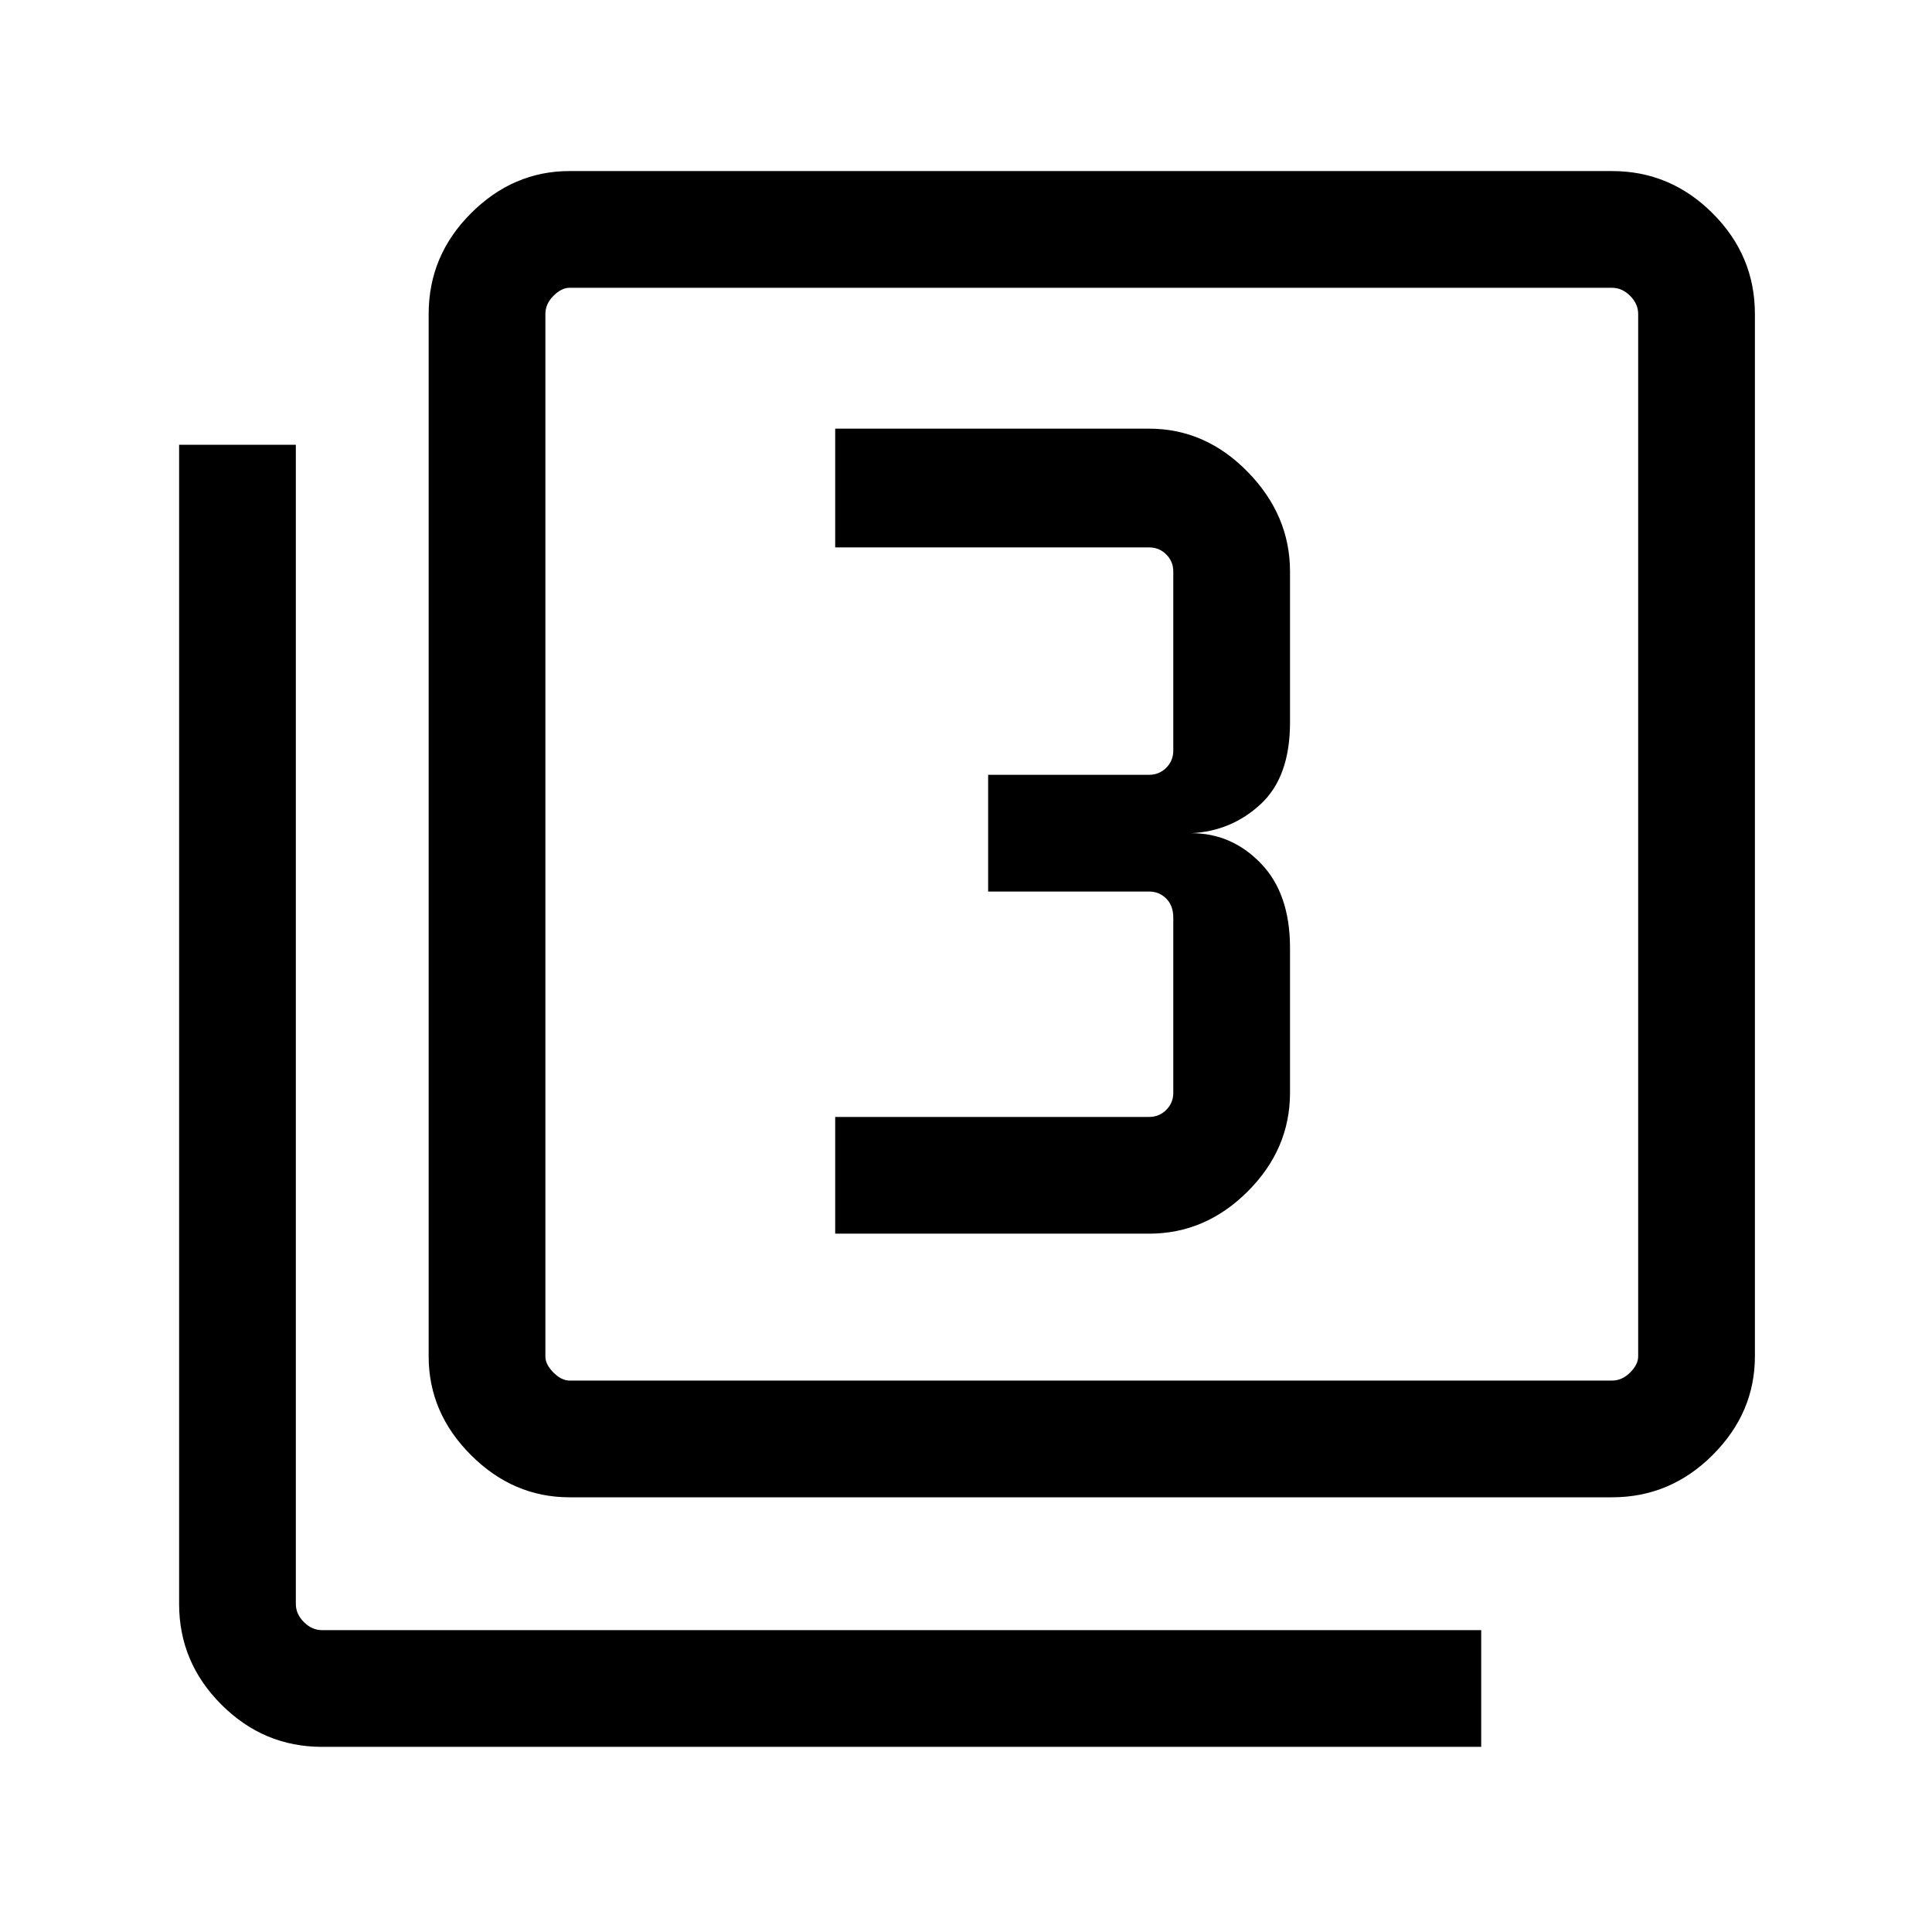 <svg xmlns="http://www.w3.org/2000/svg" height="48" width="48"><path d="M20.75 30.65H28.55Q29.95 30.65 31 29.6Q32.05 28.55 32.05 27.15V23.55Q32.05 22.2 31.325 21.45Q30.6 20.7 29.6 20.7Q30.6 20.65 31.325 19.975Q32.05 19.3 32.05 17.95V14.2Q32.05 12.8 31 11.725Q29.95 10.65 28.55 10.65H20.75V13.6H28.55Q28.8 13.6 28.975 13.775Q29.15 13.95 29.15 14.2V18.65Q29.15 18.9 28.975 19.075Q28.8 19.25 28.55 19.25H24.55V22.15H28.55Q28.8 22.15 28.975 22.325Q29.15 22.5 29.15 22.8V27.15Q29.15 27.4 28.975 27.575Q28.8 27.75 28.55 27.75H20.75ZM14.15 37.2Q12.75 37.2 11.7 36.15Q10.65 35.1 10.65 33.7V7.8Q10.65 6.35 11.7 5.3Q12.75 4.25 14.15 4.25H40.05Q41.5 4.25 42.55 5.3Q43.6 6.35 43.6 7.8V33.7Q43.6 35.1 42.55 36.15Q41.5 37.2 40.05 37.2ZM14.15 34.3H40.05Q40.3 34.3 40.5 34.1Q40.7 33.9 40.7 33.7V7.8Q40.7 7.55 40.5 7.35Q40.3 7.15 40.05 7.15H14.15Q13.95 7.15 13.75 7.35Q13.55 7.55 13.55 7.8V33.7Q13.55 33.9 13.75 34.1Q13.95 34.3 14.15 34.3ZM8 43.4Q6.55 43.4 5.5 42.35Q4.45 41.3 4.45 39.85V11.05H7.35V39.85Q7.35 40.1 7.55 40.3Q7.75 40.5 8 40.5H36.8V43.4ZM13.55 7.15Q13.55 7.15 13.55 7.325Q13.55 7.5 13.55 7.8V33.7Q13.55 33.95 13.55 34.125Q13.55 34.3 13.55 34.3Q13.55 34.3 13.55 34.125Q13.55 33.95 13.55 33.7V7.8Q13.55 7.5 13.55 7.325Q13.55 7.15 13.55 7.15Z"/></svg>